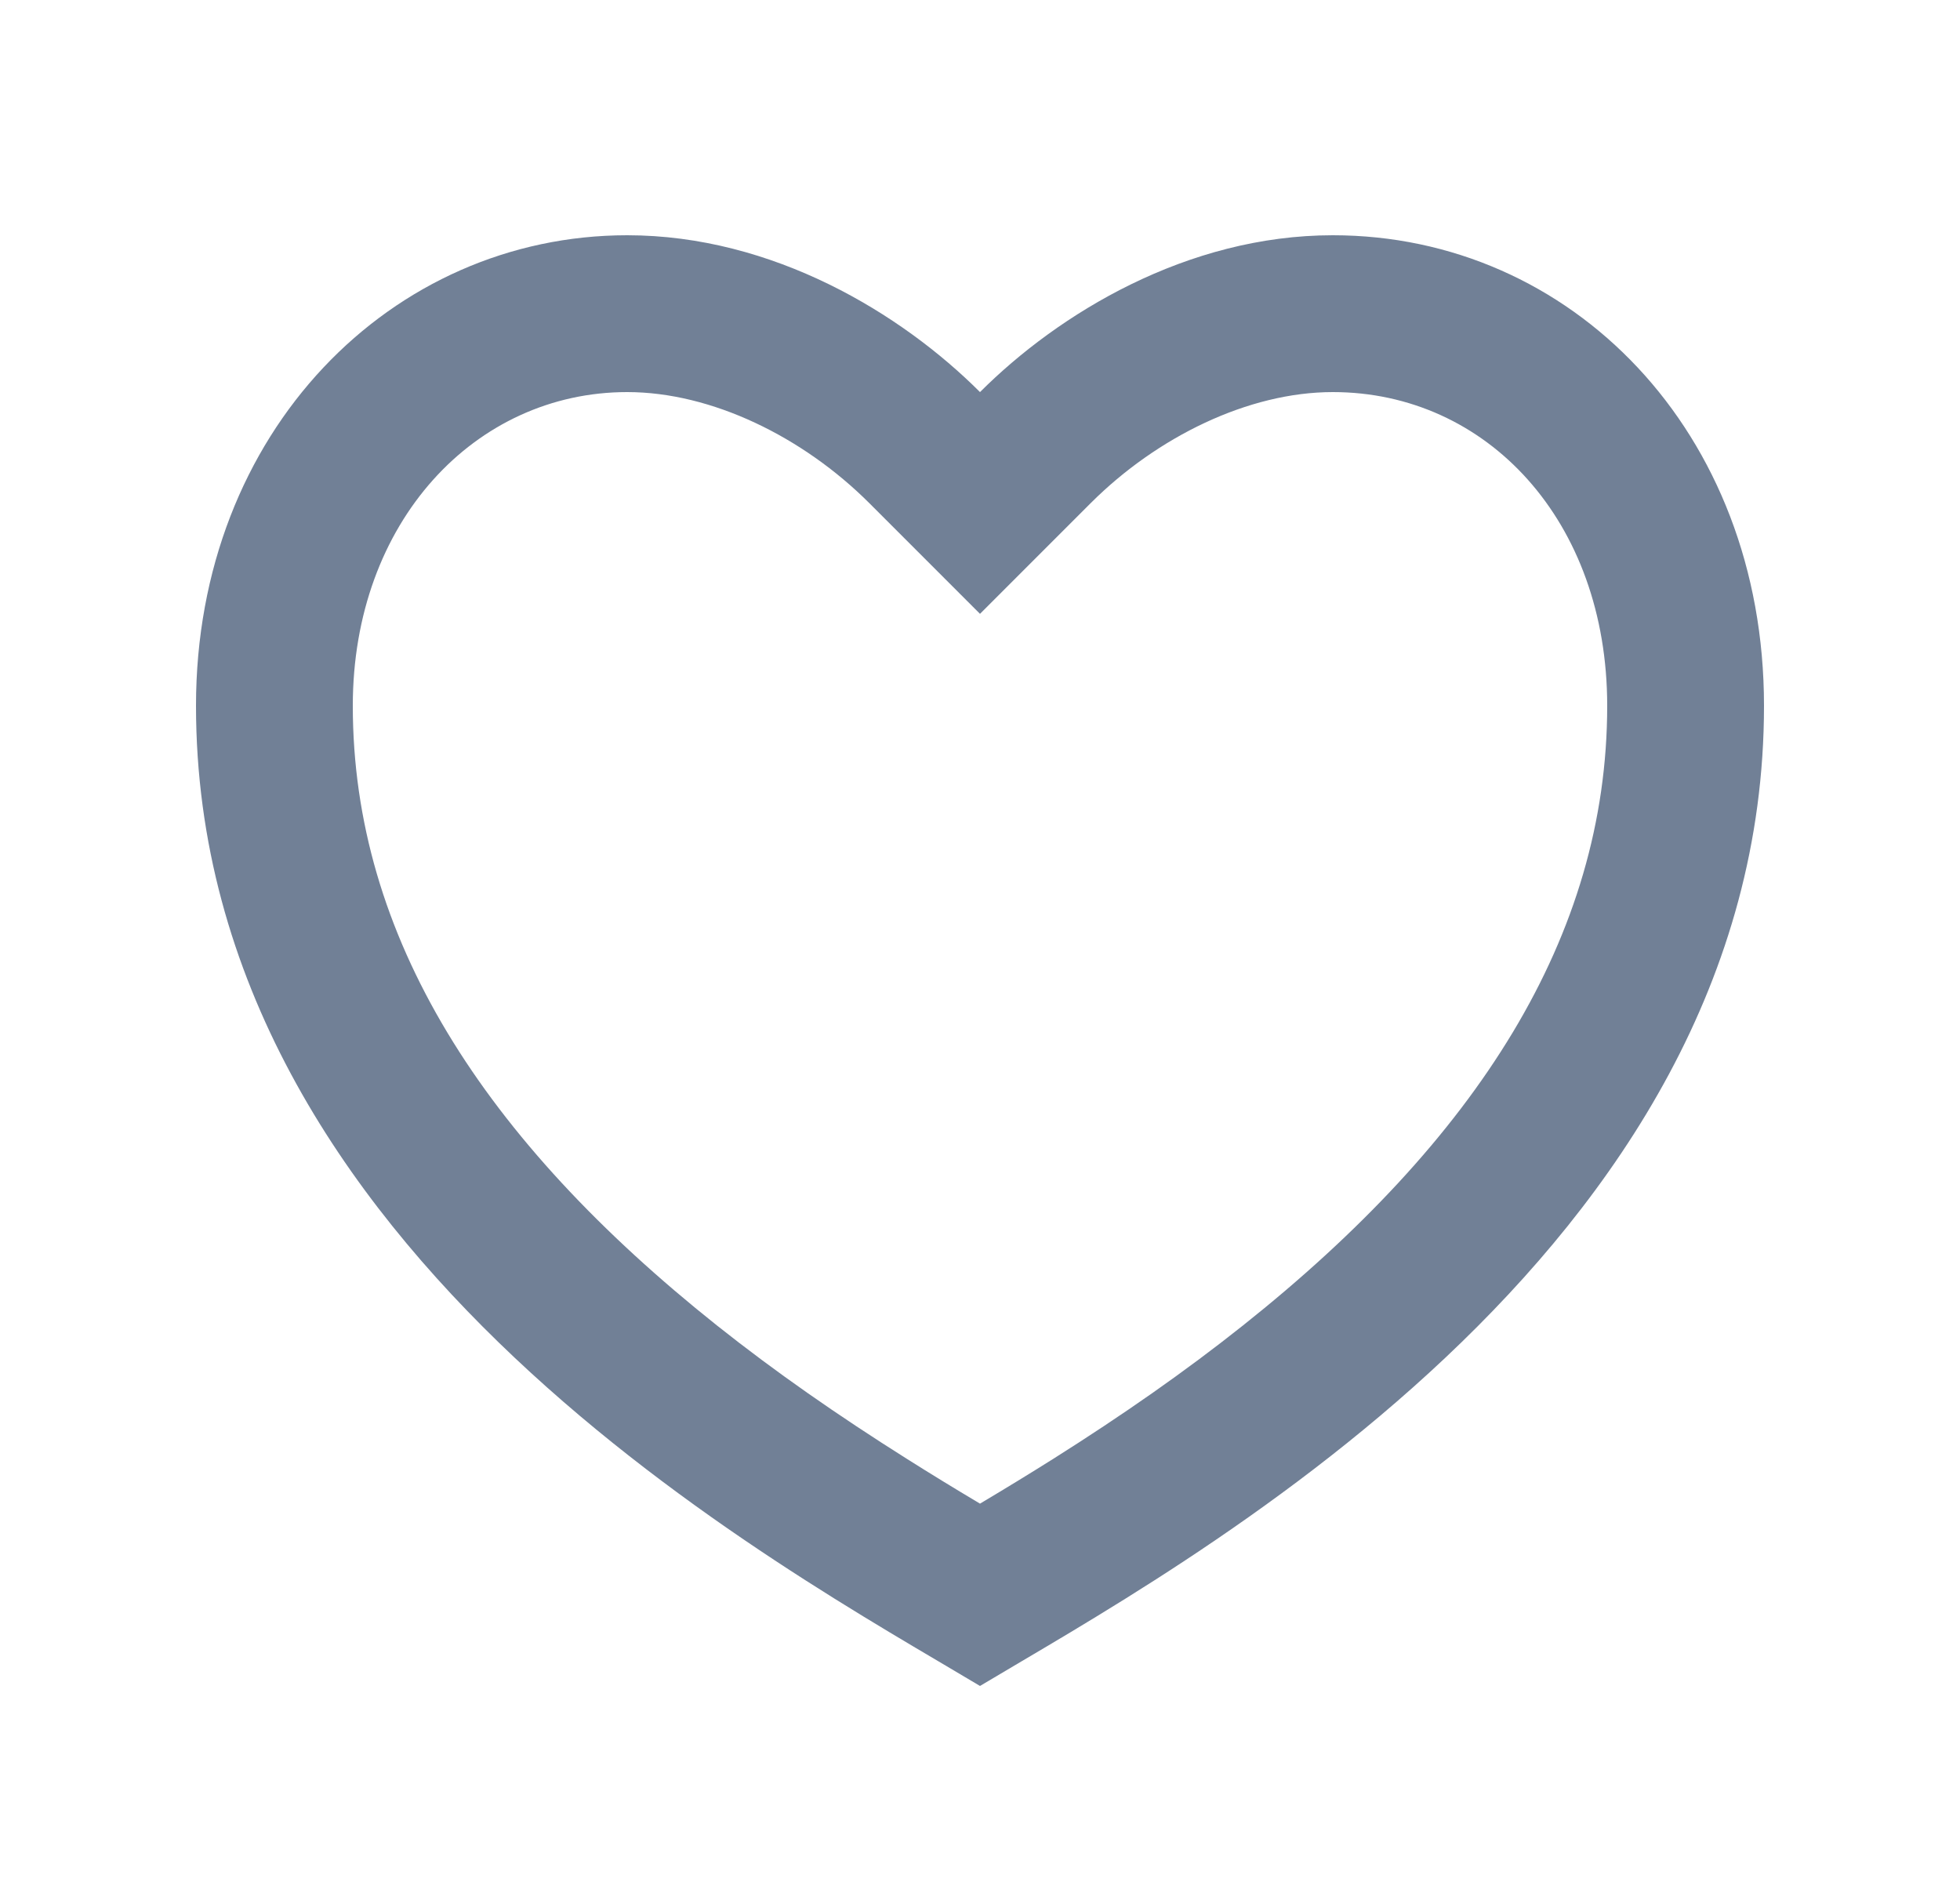 <svg width="25" height="24" viewBox="0 0 25 24" fill="none" xmlns="http://www.w3.org/2000/svg">
<g clip-path="url(#clip0_1_123)">
<path d="M17 3C20.038 3 22.5 5.5 22.5 9C22.5 16 15 20 12.5 21.5C10 20 2.5 16 2.5 9C2.5 5.5 5 3 8 3C9.86 3 11.5 4 12.5 5C13.5 4 15.14 3 17 3ZM13.434 18.604C14.315 18.048 15.11 17.495 15.854 16.903C18.835 14.533 20.5 11.943 20.5 9C20.5 6.64 18.963 5 17 5C15.924 5 14.76 5.57 13.914 6.414L12.5 7.828L11.086 6.414C10.24 5.57 9.076 5 8 5C6.06 5 4.5 6.656 4.5 9C4.5 11.944 6.166 14.533 9.145 16.903C9.89 17.495 10.685 18.048 11.566 18.603C11.865 18.792 12.161 18.973 12.5 19.175C12.839 18.973 13.135 18.792 13.434 18.604Z" fill="#718096"/>
</g>
<defs>
<clipPath id="clip0_1_123">
<rect width="24" height="24" fill="white" transform="translate(0.5)"/>
</clipPath>
</defs>
</svg>

